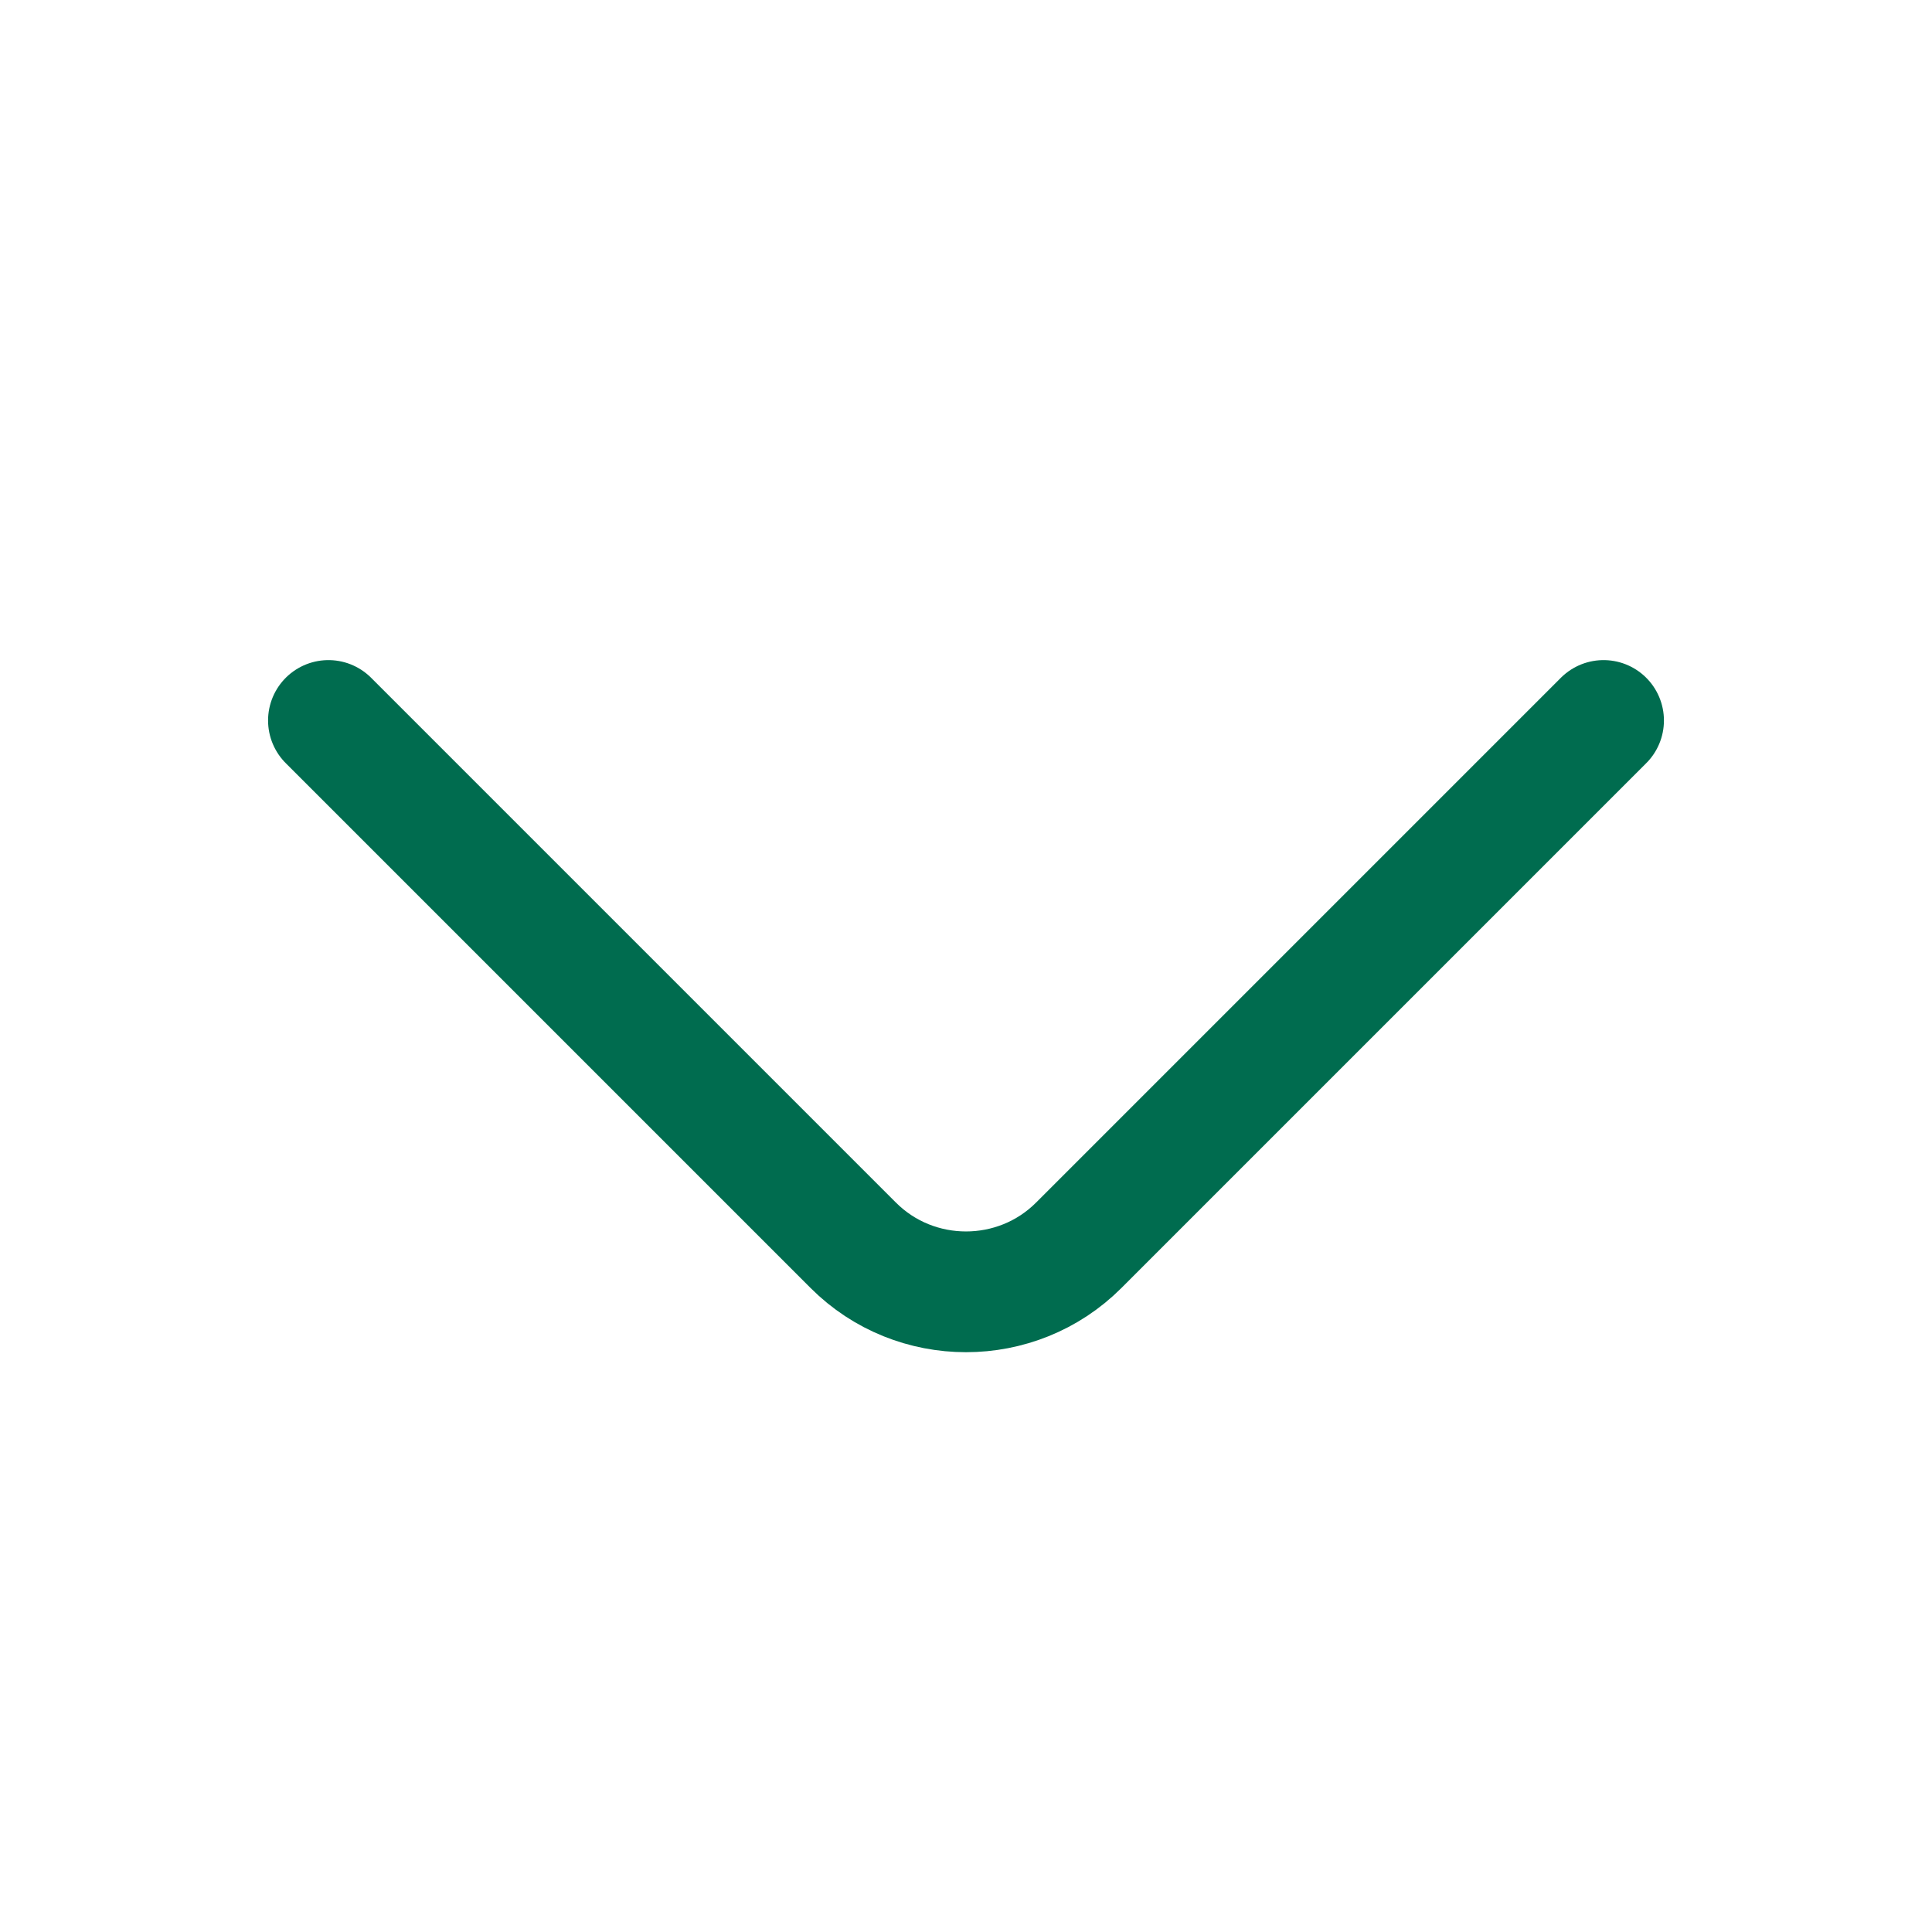 <svg width="24" height="24" viewBox="0 0 24 24" fill="none" xmlns="http://www.w3.org/2000/svg">
    <path d="M19.92 8.95L13.4 15.47C12.63 16.24 11.37 16.24 10.6 15.47L4.08 8.95" stroke="#006C4F" stroke-width="1.5" stroke-miterlimit="10" stroke-linecap="round" stroke-linejoin="round" />
</svg>
    